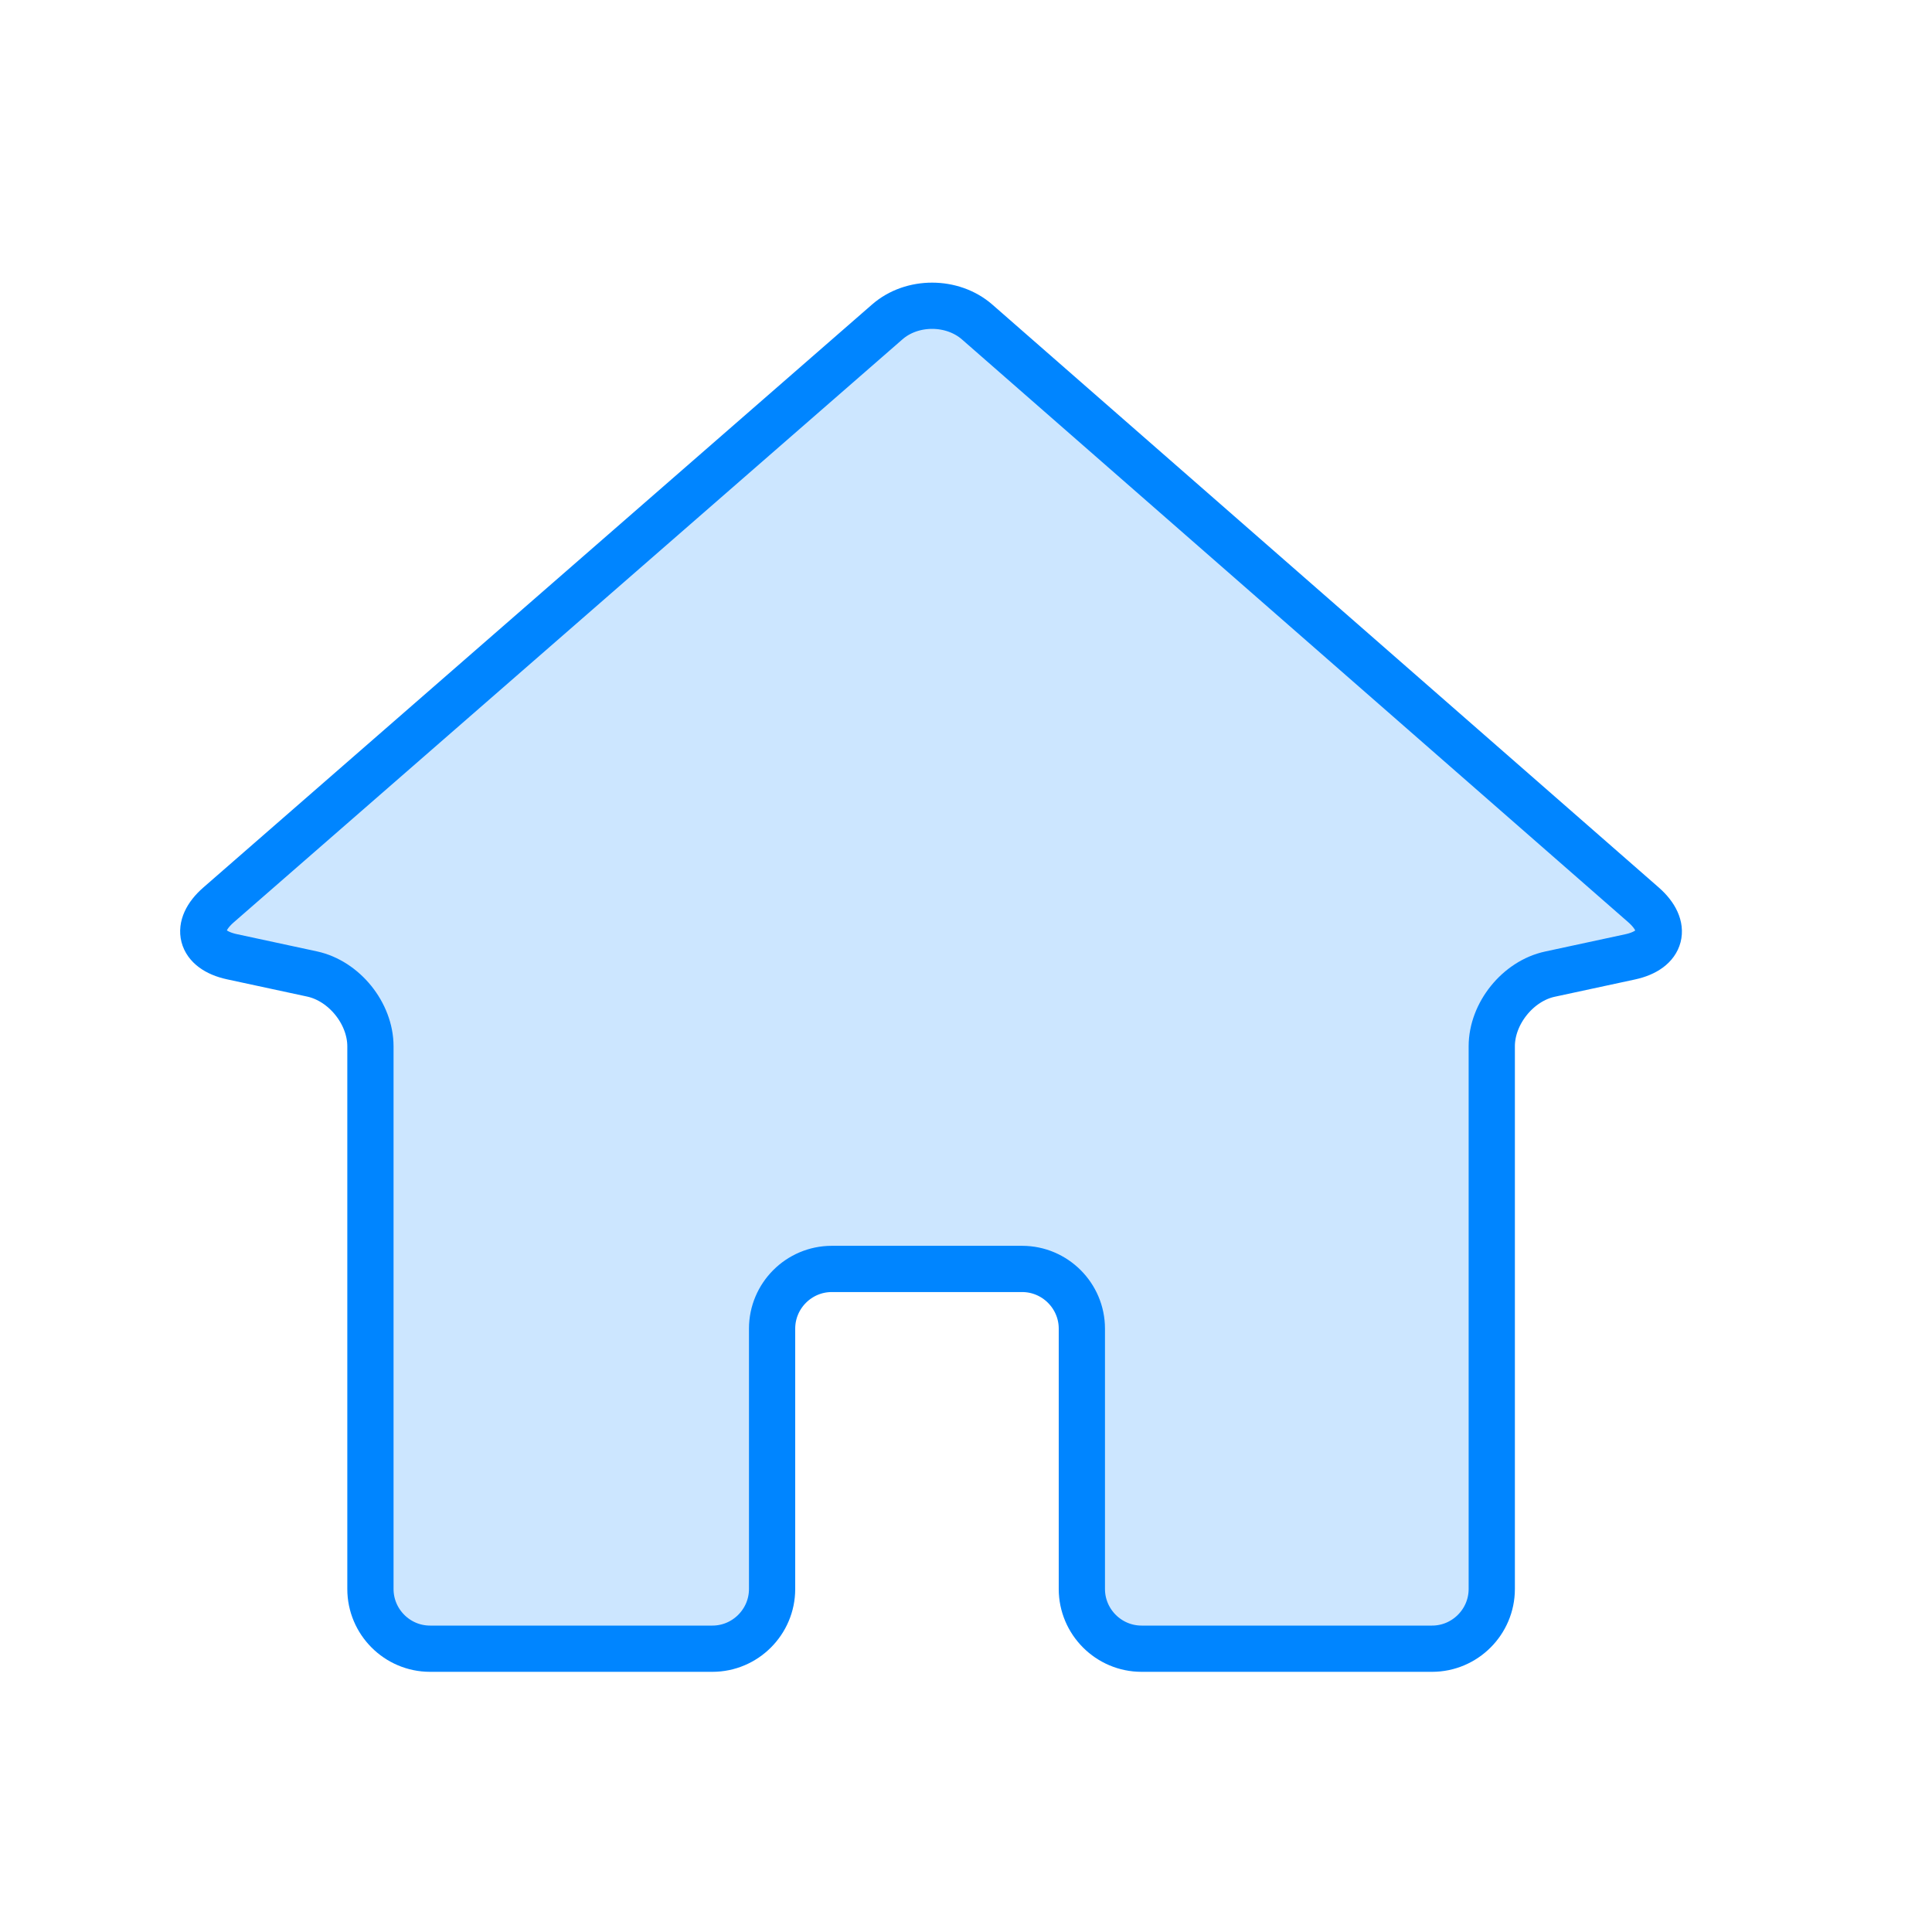 <svg width="30" height="30" viewBox="0 0 30 30" fill="none" xmlns="http://www.w3.org/2000/svg">
<path d="M25.313 14.858C25.812 14.75 25.905 14.389 25.522 14.052L15.173 5C14.789 4.665 14.161 4.663 13.777 4.999L3.393 14.052C3.009 14.387 3.102 14.748 3.601 14.856L4.846 15.124C5.345 15.232 5.752 15.737 5.752 16.247V24.674C5.752 25.184 6.168 25.601 6.678 25.601H11.062C11.572 25.601 11.989 25.184 11.989 24.674V20.631C11.989 20.121 12.405 19.704 12.915 19.704H15.872C16.382 19.704 16.799 20.121 16.799 20.631V24.674C16.799 25.184 17.216 25.601 17.726 25.601H22.237C22.747 25.601 23.164 25.184 23.164 24.674V16.247C23.164 15.737 23.571 15.232 24.069 15.126L25.313 14.858Z" fill="#0085ff" fill-opacity="0.2" stroke="#0085ff" stroke-width="0.718" stroke-miterlimit="10" stroke-linecap="round"/>
</svg>
